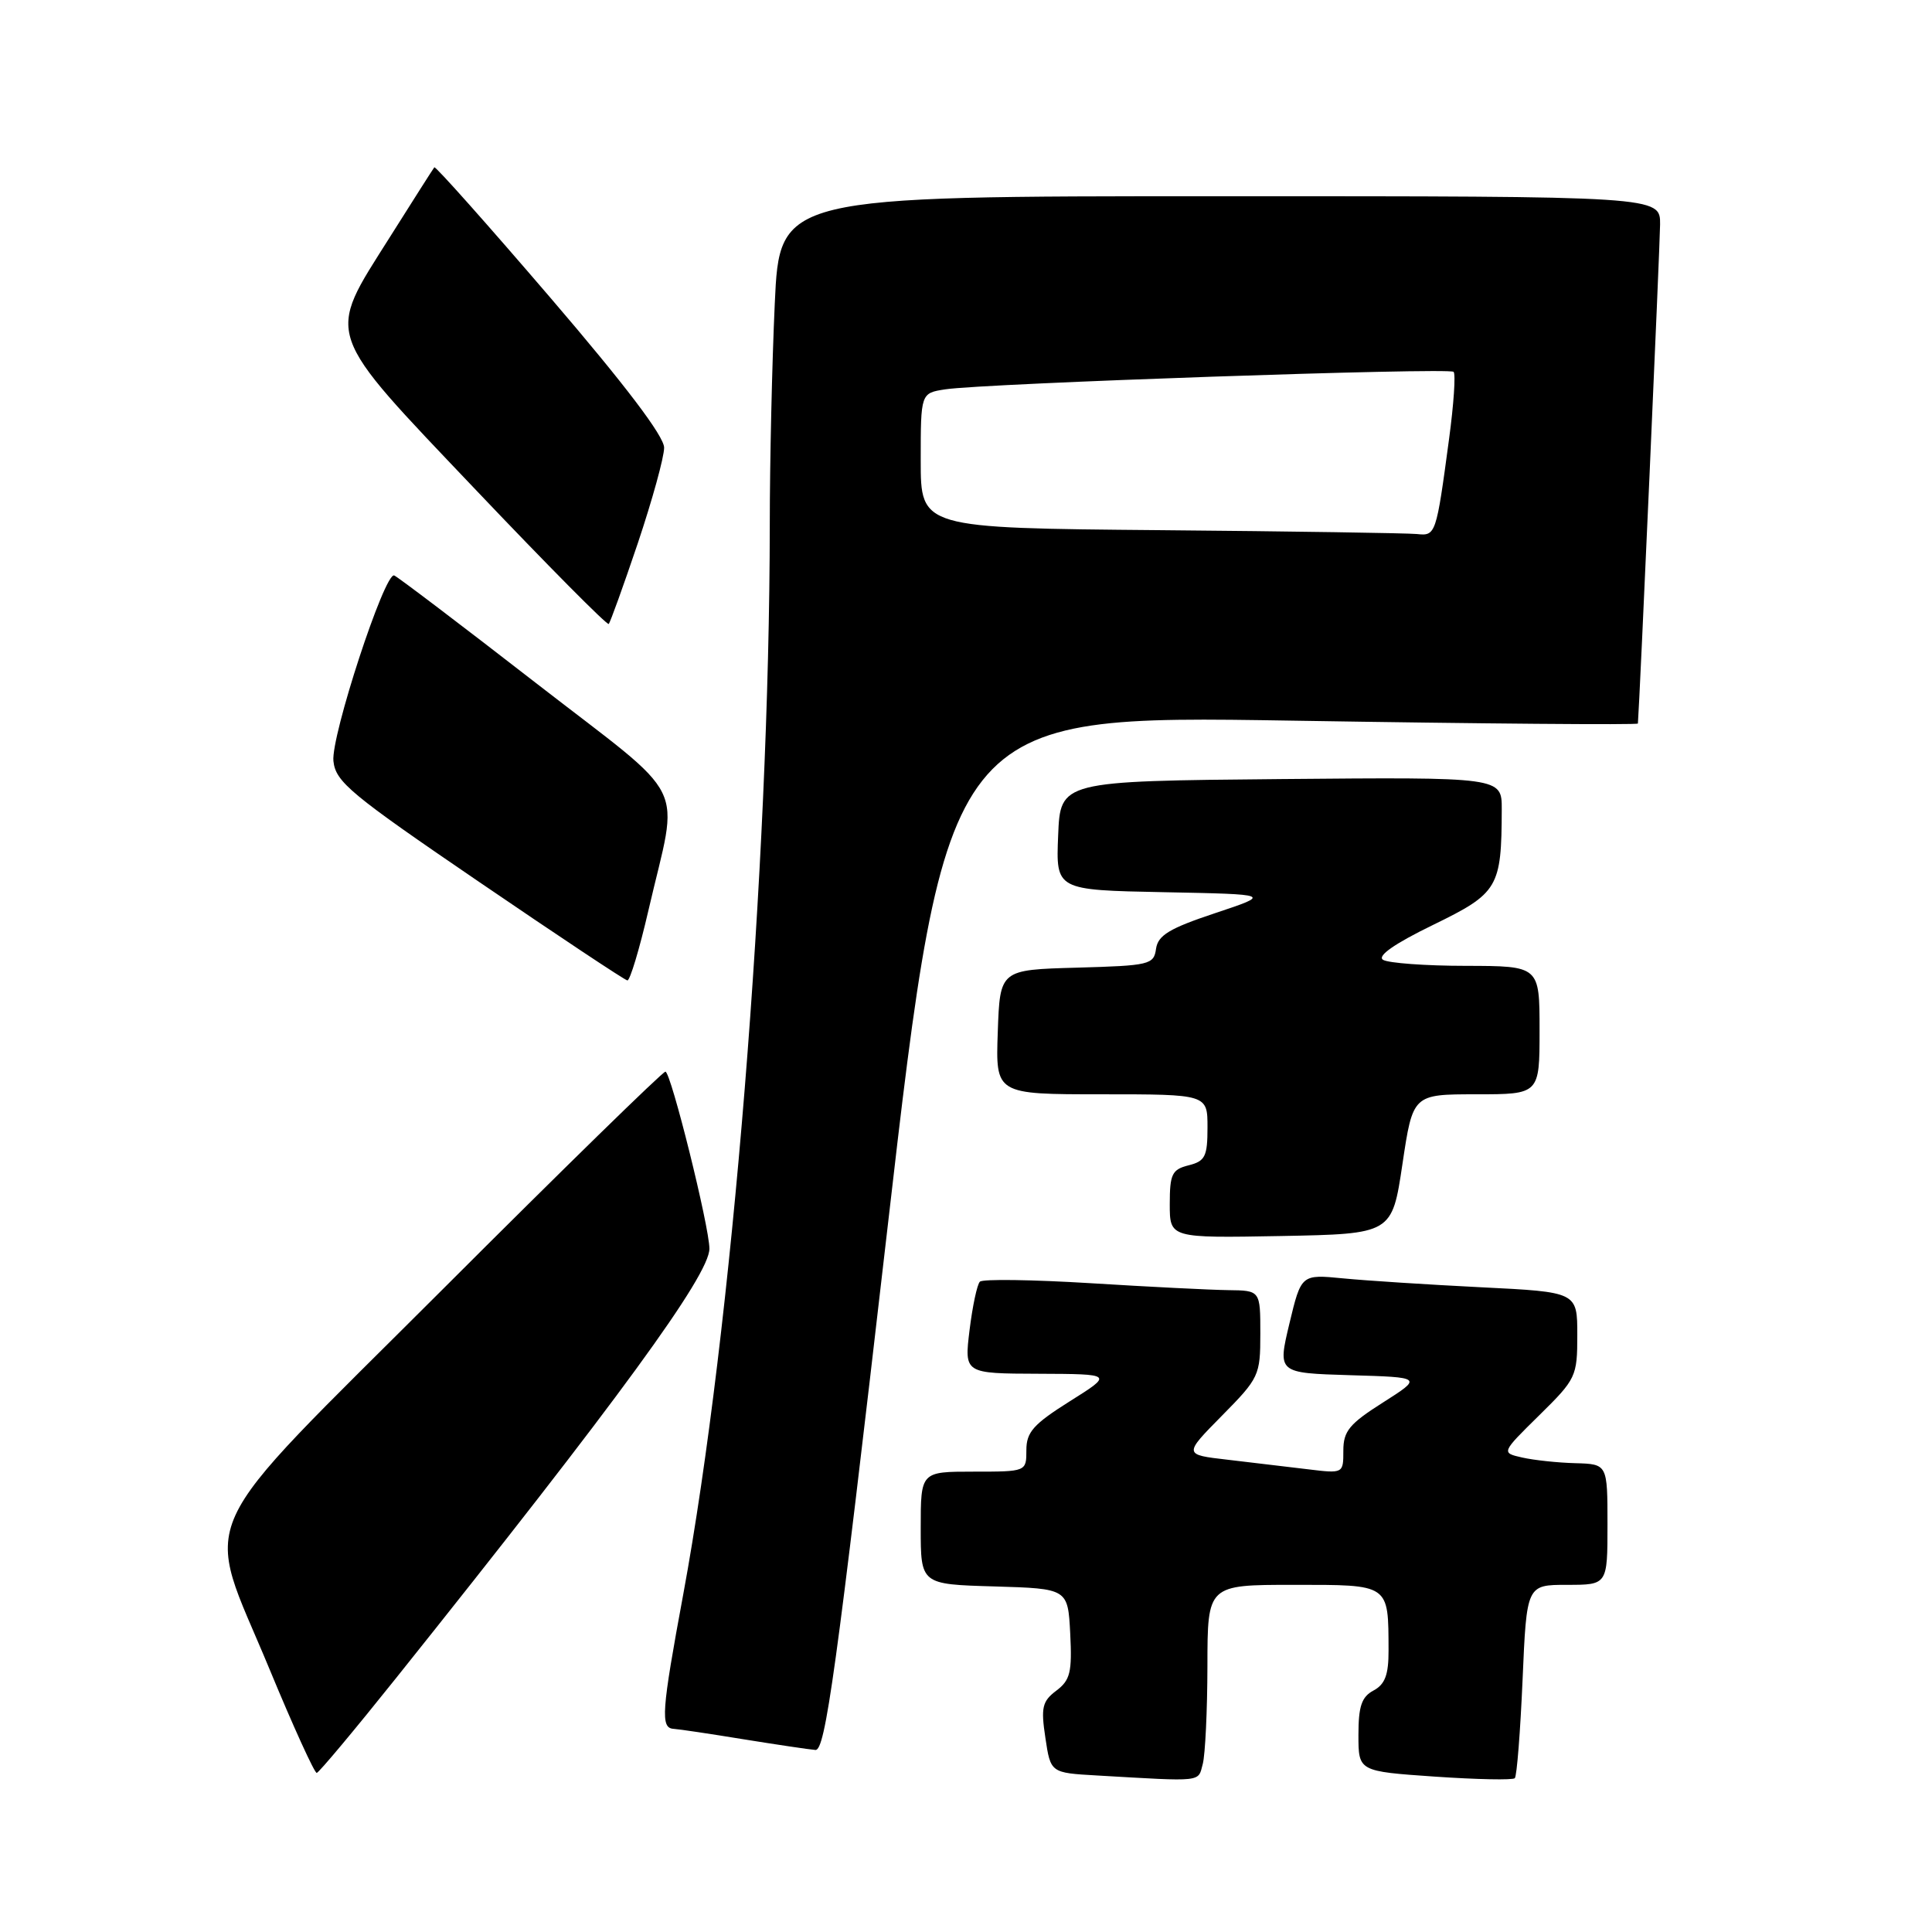 <?xml version="1.0" encoding="UTF-8" standalone="no"?>
<!DOCTYPE svg PUBLIC "-//W3C//DTD SVG 1.1//EN" "http://www.w3.org/Graphics/SVG/1.1/DTD/svg11.dtd" >
<svg xmlns="http://www.w3.org/2000/svg" xmlns:xlink="http://www.w3.org/1999/xlink" version="1.1" viewBox="0 0 256 256">
 <g >
 <path fill="currentColor"
d=" M 159.37 233.75 C 159.70 232.51 159.98 226.66 159.99 220.75 C 160.00 210.00 160.00 210.00 171.38 210.00 C 184.22 210.00 183.96 209.82 183.99 218.71 C 184.00 221.91 183.52 223.19 182.00 224.00 C 180.42 224.84 180.00 226.09 180.00 229.89 C 180.00 234.71 180.00 234.71 190.11 235.41 C 195.68 235.79 200.45 235.89 200.72 235.62 C 200.99 235.35 201.45 229.47 201.75 222.56 C 202.29 210.00 202.29 210.00 207.65 210.00 C 213.00 210.00 213.00 210.00 213.00 202.00 C 213.00 194.00 213.00 194.00 208.75 193.88 C 206.41 193.82 203.24 193.48 201.70 193.13 C 198.91 192.50 198.91 192.50 203.95 187.54 C 208.84 182.73 209.00 182.40 209.00 176.89 C 209.00 171.20 209.00 171.20 196.25 170.57 C 189.24 170.22 181.01 169.69 177.96 169.39 C 172.42 168.85 172.42 168.85 170.85 175.39 C 169.29 181.93 169.29 181.93 178.89 182.22 C 188.50 182.50 188.50 182.50 183.25 185.84 C 178.80 188.66 178.00 189.63 178.00 192.21 C 178.00 195.26 178.00 195.26 173.25 194.68 C 170.64 194.36 165.87 193.80 162.66 193.42 C 156.82 192.75 156.82 192.75 161.91 187.59 C 166.84 182.60 167.00 182.25 167.00 176.72 C 167.00 171.00 167.00 171.00 162.75 170.95 C 160.41 170.92 152.20 170.51 144.50 170.03 C 136.80 169.56 130.20 169.46 129.84 169.83 C 129.47 170.20 128.86 173.09 128.47 176.25 C 127.77 182.00 127.77 182.00 137.63 182.03 C 147.50 182.07 147.50 182.07 141.75 185.68 C 136.94 188.71 136.00 189.76 136.00 192.15 C 136.00 195.00 136.00 195.00 129.00 195.00 C 122.00 195.00 122.00 195.00 122.00 202.46 C 122.00 209.93 122.00 209.93 131.75 210.21 C 141.50 210.50 141.50 210.50 141.81 216.45 C 142.07 221.58 141.81 222.63 139.97 224.02 C 138.10 225.43 137.91 226.25 138.52 230.28 C 139.21 234.91 139.21 234.91 145.36 235.26 C 159.55 236.08 158.72 236.17 159.37 233.75 Z  M 52.50 222.33 C 81.88 185.58 94.00 168.97 94.00 165.46 C 94.00 162.55 88.89 142.00 88.17 142.00 C 87.81 142.00 74.57 154.93 58.76 170.74 C 24.78 204.71 26.94 199.98 35.72 221.19 C 38.86 228.78 41.68 234.96 41.97 234.92 C 42.26 234.88 47.00 229.21 52.50 222.33 Z  M 117.52 163.38 C 125.44 94.75 125.44 94.75 171.22 95.49 C 196.40 95.90 217.01 96.07 217.03 95.87 C 217.25 93.31 219.95 32.49 219.97 29.75 C 220.00 26.00 220.00 26.00 161.66 26.00 C 103.31 26.00 103.31 26.00 102.66 40.25 C 102.30 48.09 102.00 61.25 102.00 69.50 C 101.97 114.81 97.00 176.22 90.54 211.22 C 87.65 226.81 87.50 228.97 89.25 229.08 C 89.94 229.12 94.10 229.74 98.50 230.46 C 102.90 231.17 107.20 231.81 108.05 231.88 C 109.36 231.98 110.80 221.55 117.52 163.38 Z  M 185.83 154.25 C 187.21 145.00 187.21 145.00 195.61 145.00 C 204.00 145.00 204.00 145.00 204.00 136.50 C 204.00 128.00 204.00 128.00 194.25 127.98 C 188.89 127.98 183.94 127.61 183.26 127.18 C 182.45 126.67 184.78 125.04 189.90 122.55 C 198.54 118.34 198.96 117.63 198.99 107.23 C 199.00 102.97 199.00 102.97 169.75 103.23 C 140.50 103.50 140.50 103.50 140.21 110.72 C 139.91 117.94 139.91 117.94 154.21 118.22 C 168.50 118.50 168.50 118.50 161.00 121.00 C 154.96 123.01 153.44 123.93 153.18 125.72 C 152.89 127.82 152.34 127.95 142.68 128.22 C 132.50 128.50 132.50 128.50 132.21 136.75 C 131.92 145.00 131.92 145.00 145.96 145.00 C 160.00 145.00 160.00 145.00 160.00 149.39 C 160.00 153.24 159.69 153.86 157.50 154.41 C 155.30 154.96 155.00 155.57 155.00 159.55 C 155.00 164.05 155.00 164.05 169.72 163.78 C 184.45 163.50 184.45 163.50 185.83 154.25 Z  M 85.92 120.63 C 89.97 103.08 91.68 106.53 71.01 90.50 C 61.09 82.80 52.64 76.39 52.23 76.25 C 50.96 75.82 43.84 97.57 44.18 100.84 C 44.47 103.61 46.41 105.22 63.50 116.87 C 73.95 124.00 82.78 129.87 83.13 129.91 C 83.47 129.96 84.73 125.78 85.92 120.63 Z  M 84.52 71.96 C 86.43 66.26 88.00 60.58 88.00 59.32 C 88.00 57.81 82.85 51.02 72.91 39.43 C 64.62 29.76 57.70 21.99 57.55 22.17 C 57.40 22.35 54.74 26.53 51.64 31.45 C 43.18 44.86 42.72 43.52 63.14 65.01 C 72.57 74.93 80.45 82.88 80.66 82.68 C 80.86 82.47 82.60 77.65 84.52 71.96 Z  M 153.75 70.25 C 122.00 69.97 122.00 69.97 122.00 61.03 C 122.00 52.09 122.00 52.09 125.25 51.59 C 130.38 50.80 192.02 48.68 192.61 49.27 C 192.90 49.57 192.63 53.56 192.01 58.15 C 190.30 70.90 190.25 71.03 187.73 70.76 C 186.50 70.64 171.21 70.40 153.75 70.25 Z "/>
</g>
</svg>